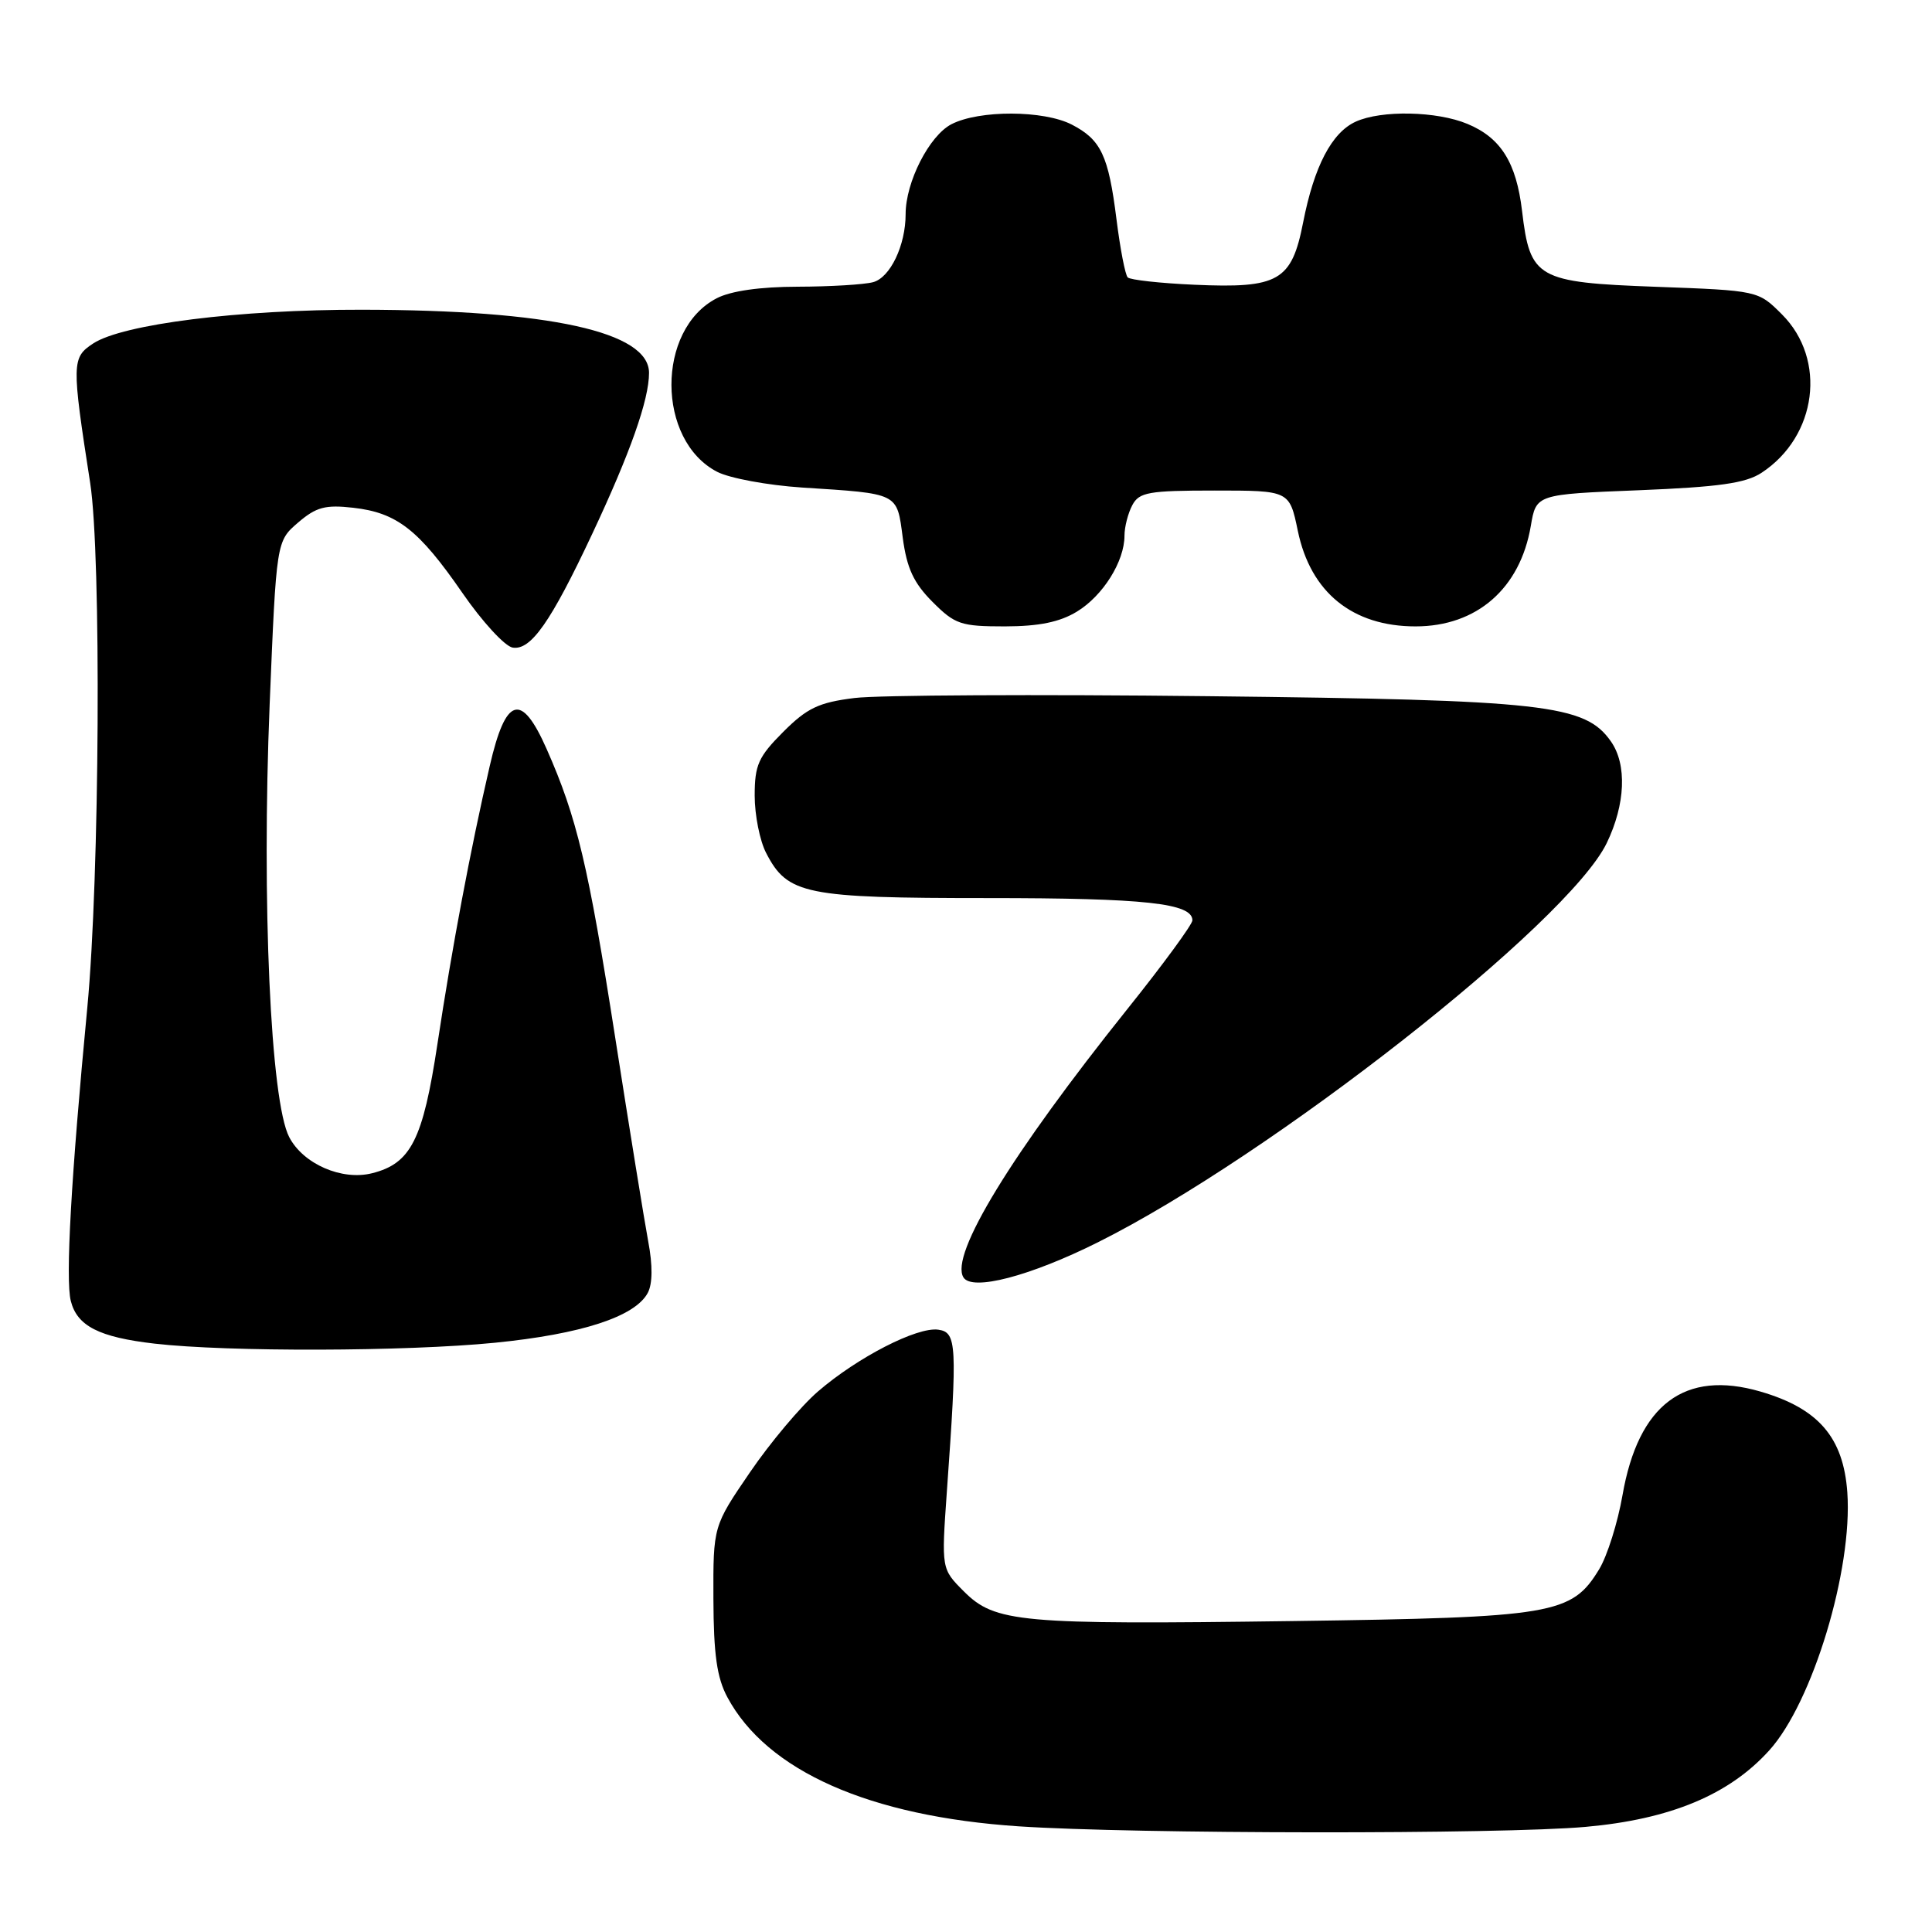 <?xml version="1.0" encoding="UTF-8" standalone="no"?>
<!DOCTYPE svg PUBLIC "-//W3C//DTD SVG 1.1//EN" "http://www.w3.org/Graphics/SVG/1.1/DTD/svg11.dtd" >
<svg xmlns="http://www.w3.org/2000/svg" xmlns:xlink="http://www.w3.org/1999/xlink" version="1.1" viewBox="0 0 256 256">
 <g >
 <path fill="currentColor"
d=" M 210.10 242.07 C 221.32 241.07 229.12 237.82 234.43 231.94 C 240.18 225.59 245.50 207.99 244.78 197.75 C 244.26 190.46 240.96 186.63 233.27 184.39 C 223.23 181.47 217.09 186.08 214.99 198.12 C 214.36 201.75 212.97 206.17 211.90 207.93 C 208.25 213.93 205.91 214.32 171.25 214.80 C 135.07 215.29 131.85 215.00 127.71 210.86 C 124.74 207.89 124.74 207.89 125.46 197.70 C 126.86 178.12 126.78 176.54 124.33 176.19 C 121.53 175.79 113.63 179.85 108.38 184.38 C 106.11 186.34 102.06 191.15 99.38 195.08 C 94.50 202.22 94.50 202.22 94.53 211.86 C 94.56 219.22 94.99 222.30 96.38 224.89 C 101.62 234.66 115.19 240.68 135.00 242.00 C 150.33 243.02 198.94 243.07 210.10 242.07 Z  M 65.58 177.92 C 77.04 176.78 84.14 174.47 85.83 171.32 C 86.47 170.11 86.50 167.70 85.89 164.48 C 85.38 161.74 83.41 149.60 81.52 137.50 C 77.95 114.64 76.45 108.33 72.43 99.24 C 69.08 91.66 67.01 92.28 64.89 101.51 C 62.34 112.54 59.90 125.51 57.96 138.35 C 56.04 151.02 54.45 154.17 49.30 155.46 C 45.29 156.47 40.17 154.23 38.32 150.67 C 35.85 145.92 34.66 119.52 35.73 93.35 C 36.62 71.72 36.62 71.72 39.49 69.25 C 41.89 67.19 43.10 66.86 46.80 67.28 C 52.59 67.93 55.49 70.19 61.28 78.58 C 63.91 82.39 66.90 85.64 67.93 85.81 C 70.34 86.20 72.98 82.44 78.46 70.77 C 83.51 60.02 86.00 52.97 86.00 49.41 C 86.00 43.97 72.88 41.08 48.00 41.04 C 31.70 41.01 16.26 42.95 12.35 45.51 C 9.50 47.38 9.48 48.08 11.95 64.00 C 13.44 73.62 13.21 116.25 11.57 133.50 C 9.42 155.99 8.66 169.53 9.38 172.38 C 10.22 175.71 13.12 177.19 20.50 178.04 C 30.17 179.15 53.77 179.09 65.58 177.92 Z  M 145.46 164.62 C 168.40 153.17 207.79 122.27 212.90 111.71 C 215.38 106.58 215.60 101.30 213.46 98.25 C 210.03 93.34 204.75 92.75 160.19 92.25 C 137.47 91.99 116.34 92.10 113.22 92.49 C 108.49 93.08 106.95 93.81 103.78 96.98 C 100.49 100.28 100.00 101.36 100.00 105.43 C 100.00 108.00 100.68 111.42 101.52 113.03 C 104.36 118.53 106.67 119.00 130.89 119.00 C 151.74 119.00 158.00 119.68 158.00 121.95 C 158.00 122.49 154.12 127.79 149.37 133.72 C 133.99 152.94 125.83 166.30 127.66 169.26 C 128.80 171.11 136.47 169.11 145.46 164.62 Z  M 142.70 81.04 C 146.15 78.94 149.00 74.39 149.00 70.98 C 149.00 69.82 149.47 68.00 150.04 66.93 C 150.95 65.22 152.21 65.00 160.96 65.00 C 170.86 65.00 170.86 65.00 171.97 70.35 C 173.66 78.50 179.21 83.00 187.57 83.00 C 195.67 83.00 201.43 77.99 202.84 69.69 C 203.55 65.50 203.55 65.50 217.14 64.96 C 227.76 64.53 231.31 64.03 233.41 62.65 C 240.78 57.82 242.09 47.63 236.12 41.66 C 232.96 38.50 232.96 38.50 219.39 38.00 C 203.65 37.42 202.74 36.90 201.68 27.95 C 200.92 21.54 198.87 18.26 194.45 16.42 C 190.39 14.72 183.04 14.57 179.64 16.12 C 176.46 17.57 174.13 22.03 172.67 29.48 C 171.15 37.24 169.43 38.23 158.26 37.73 C 153.73 37.53 149.76 37.09 149.43 36.76 C 149.10 36.44 148.43 32.97 147.94 29.06 C 146.88 20.60 145.89 18.51 142.02 16.51 C 138.30 14.59 129.75 14.56 126.07 16.46 C 123.13 17.98 120.00 24.12 120.00 28.37 C 120.00 32.51 117.96 36.78 115.69 37.39 C 114.48 37.71 109.99 37.98 105.70 37.99 C 100.71 38.00 96.84 38.55 94.97 39.52 C 86.94 43.67 86.98 58.35 95.03 62.52 C 96.68 63.37 101.73 64.30 106.26 64.60 C 119.19 65.43 118.83 65.25 119.62 71.26 C 120.16 75.30 121.06 77.24 123.56 79.75 C 126.54 82.74 127.32 83.00 133.15 83.00 C 137.68 82.99 140.42 82.43 142.70 81.04 Z "/>
</g>
</svg>